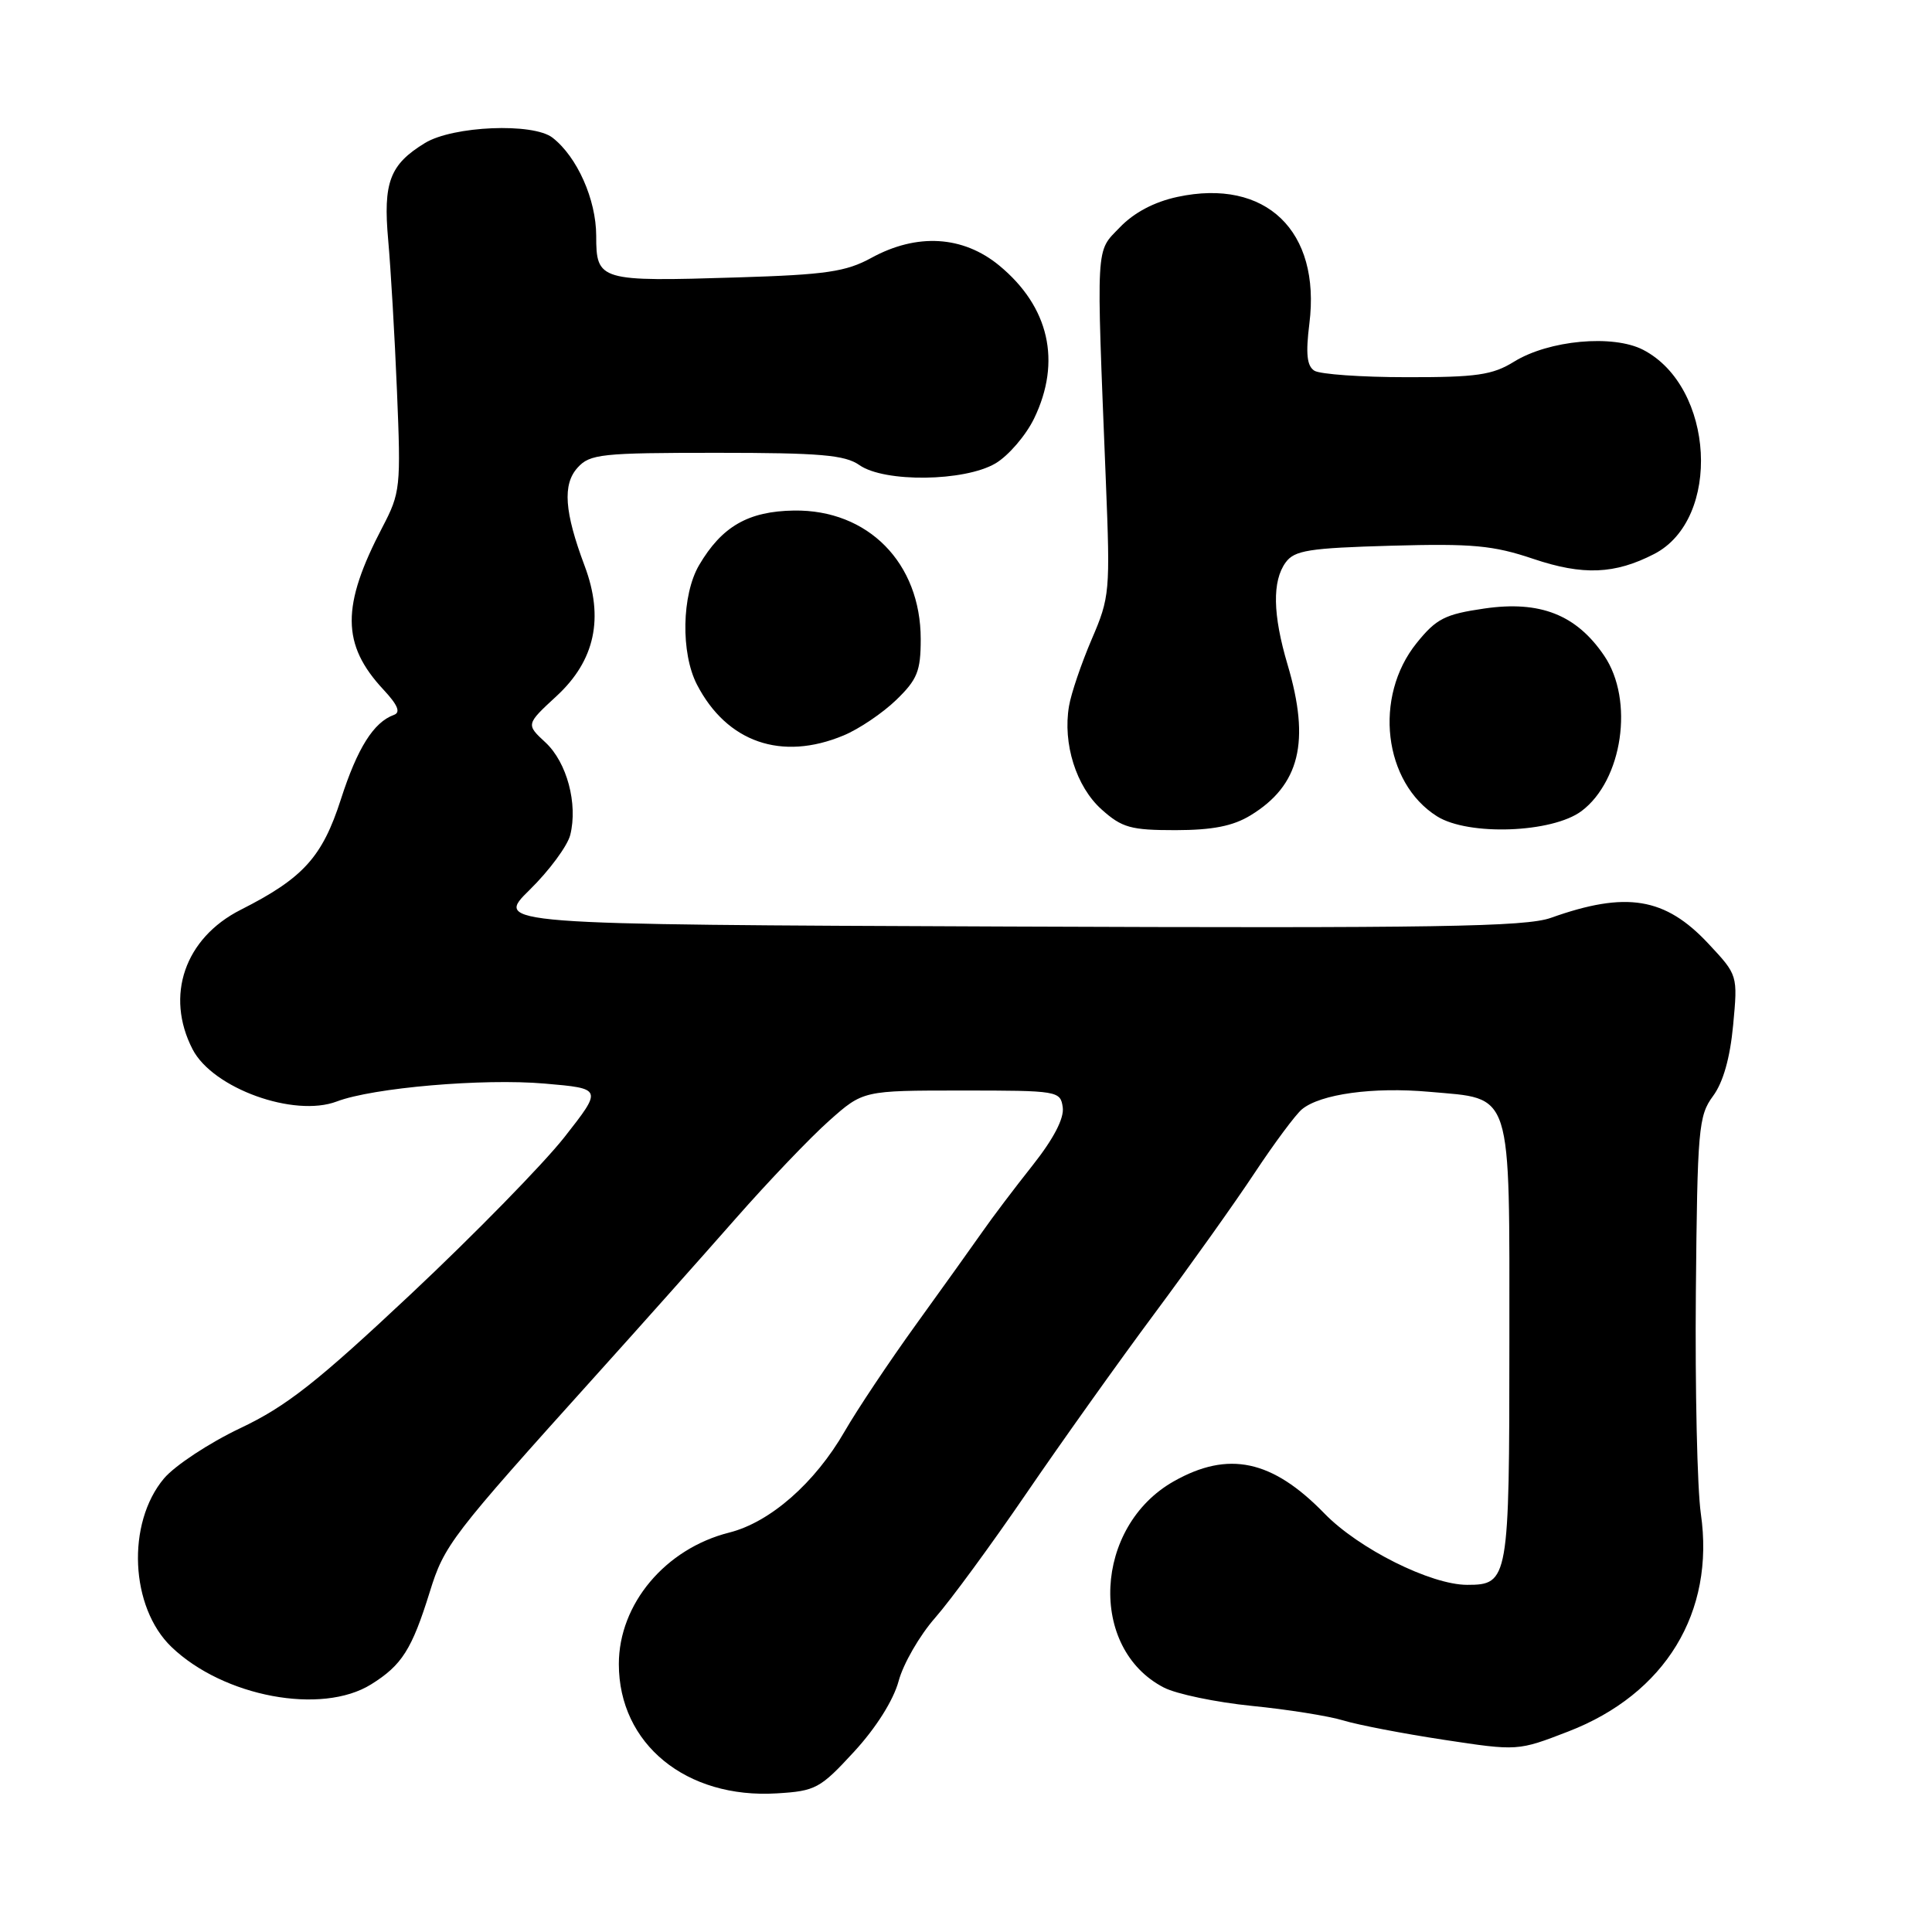 <?xml version="1.0" encoding="UTF-8" standalone="no"?>
<!DOCTYPE svg PUBLIC "-//W3C//DTD SVG 1.1//EN" "http://www.w3.org/Graphics/SVG/1.1/DTD/svg11.dtd" >
<svg xmlns="http://www.w3.org/2000/svg" xmlns:xlink="http://www.w3.org/1999/xlink" version="1.1" viewBox="0 0 256 256">
 <g >
 <path fill="currentColor"
d=" M 113.17 232.11 C 116.08 228.95 118.38 225.30 119.07 222.76 C 119.68 220.47 121.86 216.70 123.90 214.38 C 125.94 212.06 131.38 204.64 136.00 197.88 C 140.62 191.12 148.26 180.40 152.98 174.05 C 157.70 167.70 163.68 159.30 166.27 155.38 C 168.86 151.47 171.67 147.69 172.51 146.99 C 174.95 144.97 181.95 144.00 189.39 144.67 C 200.54 145.67 200.00 143.96 200.00 177.93 C 200.00 209.37 199.89 210.00 194.41 210.00 C 189.60 210.00 180.03 205.22 175.49 200.54 C 168.58 193.43 162.76 192.19 155.52 196.29 C 144.94 202.28 144.17 218.42 154.22 223.61 C 155.88 224.47 161.13 225.56 165.87 226.04 C 170.62 226.51 176.07 227.38 178.00 227.97 C 179.93 228.56 185.91 229.71 191.31 230.53 C 201.11 232.02 201.11 232.02 207.81 229.43 C 220.67 224.46 227.26 213.64 225.37 200.57 C 224.89 197.23 224.60 184.04 224.71 171.26 C 224.91 149.57 225.06 147.84 226.98 145.24 C 228.33 143.42 229.24 140.19 229.65 135.84 C 230.27 129.21 230.27 129.21 226.38 125.05 C 220.64 118.90 215.48 118.06 205.50 121.62 C 202.15 122.81 190.39 123.00 133.50 122.77 C 65.50 122.50 65.50 122.50 70.20 117.89 C 72.78 115.36 75.19 112.09 75.56 110.64 C 76.59 106.51 75.12 101.02 72.28 98.38 C 69.69 95.98 69.69 95.98 73.75 92.23 C 78.84 87.53 80.06 81.89 77.47 74.99 C 74.78 67.82 74.52 64.18 76.54 61.96 C 78.16 60.16 79.71 60.00 94.93 60.00 C 108.66 60.00 111.96 60.28 113.88 61.63 C 117.20 63.95 127.80 63.82 131.91 61.40 C 133.63 60.38 135.93 57.70 137.02 55.46 C 140.68 47.90 139.02 40.64 132.40 35.18 C 127.60 31.23 121.50 30.86 115.46 34.17 C 112.09 36.01 109.46 36.40 97.70 36.76 C 79.40 37.33 79.00 37.22 79.00 31.23 C 78.99 26.44 76.48 20.79 73.22 18.25 C 70.65 16.24 60.03 16.68 56.31 18.95 C 51.64 21.80 50.75 24.17 51.44 31.84 C 51.77 35.50 52.30 44.49 52.60 51.80 C 53.13 64.58 53.06 65.29 50.67 69.86 C 45.21 80.30 45.24 85.41 50.81 91.38 C 52.71 93.42 53.12 94.40 52.19 94.73 C 49.51 95.70 47.35 99.13 45.17 105.91 C 42.70 113.58 40.18 116.36 31.88 120.56 C 24.48 124.31 21.85 131.94 25.52 139.04 C 28.19 144.21 38.97 148.10 44.63 145.95 C 49.41 144.13 64.02 142.87 72.17 143.58 C 79.84 144.24 79.84 144.24 74.78 150.69 C 71.99 154.23 62.87 163.56 54.50 171.42 C 42.00 183.16 37.96 186.34 31.82 189.25 C 27.71 191.20 23.17 194.20 21.73 195.90 C 16.74 201.84 17.24 212.98 22.73 218.24 C 29.62 224.84 42.62 227.27 49.17 223.19 C 53.25 220.65 54.57 218.57 56.94 210.96 C 58.88 204.70 59.72 203.61 79.02 182.18 C 84.81 175.76 93.10 166.45 97.45 161.50 C 101.80 156.55 107.39 150.70 109.87 148.50 C 114.37 144.50 114.37 144.50 127.43 144.50 C 140.20 144.50 140.51 144.55 140.82 146.73 C 141.02 148.18 139.62 150.88 136.82 154.42 C 134.44 157.42 131.46 161.36 130.19 163.19 C 128.92 165.01 124.95 170.55 121.38 175.50 C 117.81 180.45 113.56 186.82 111.93 189.65 C 107.99 196.50 102.06 201.70 96.64 203.07 C 88.16 205.20 82.00 212.54 82.00 220.50 C 82.00 231.08 90.91 238.37 102.95 237.63 C 108.07 237.32 108.68 236.99 113.17 232.11 Z  M 165.70 108.04 C 172.23 104.06 173.65 98.30 170.61 88.07 C 168.64 81.43 168.56 76.99 170.36 74.52 C 171.53 72.92 173.44 72.62 184.33 72.31 C 195.10 72.01 197.85 72.26 203.16 74.05 C 209.75 76.27 213.97 76.10 219.20 73.40 C 228.14 68.77 227.18 51.25 217.72 46.35 C 213.73 44.29 205.23 45.07 200.61 47.93 C 197.76 49.69 195.66 50.00 186.38 49.98 C 180.40 49.98 174.90 49.59 174.16 49.12 C 173.17 48.49 173.00 46.88 173.50 42.87 C 175.03 30.59 167.73 23.58 156.02 26.09 C 152.94 26.75 150.26 28.17 148.39 30.12 C 145.15 33.49 145.25 31.72 146.53 63.72 C 147.12 78.40 147.06 79.13 144.65 84.72 C 143.29 87.90 141.93 91.88 141.65 93.56 C 140.80 98.53 142.60 104.24 145.96 107.25 C 148.67 109.68 149.83 110.00 155.77 110.00 C 160.68 109.99 163.37 109.46 165.70 108.04 Z  M 209.56 107.47 C 215.01 103.39 216.56 92.76 212.56 86.88 C 208.88 81.45 204.07 79.56 196.70 80.63 C 191.46 81.39 190.32 81.97 187.71 85.21 C 181.97 92.33 183.31 103.70 190.42 108.17 C 194.58 110.78 205.69 110.37 209.56 107.47 Z  M 111.78 97.45 C 113.83 96.60 116.96 94.48 118.75 92.75 C 121.55 90.04 122.00 88.93 122.00 84.69 C 122.00 74.59 115.02 67.51 105.21 67.65 C 99.15 67.74 95.65 69.75 92.63 74.89 C 90.33 78.83 90.19 86.53 92.35 90.71 C 96.31 98.36 103.56 100.88 111.78 97.45 Z "/>
</g>
</svg>